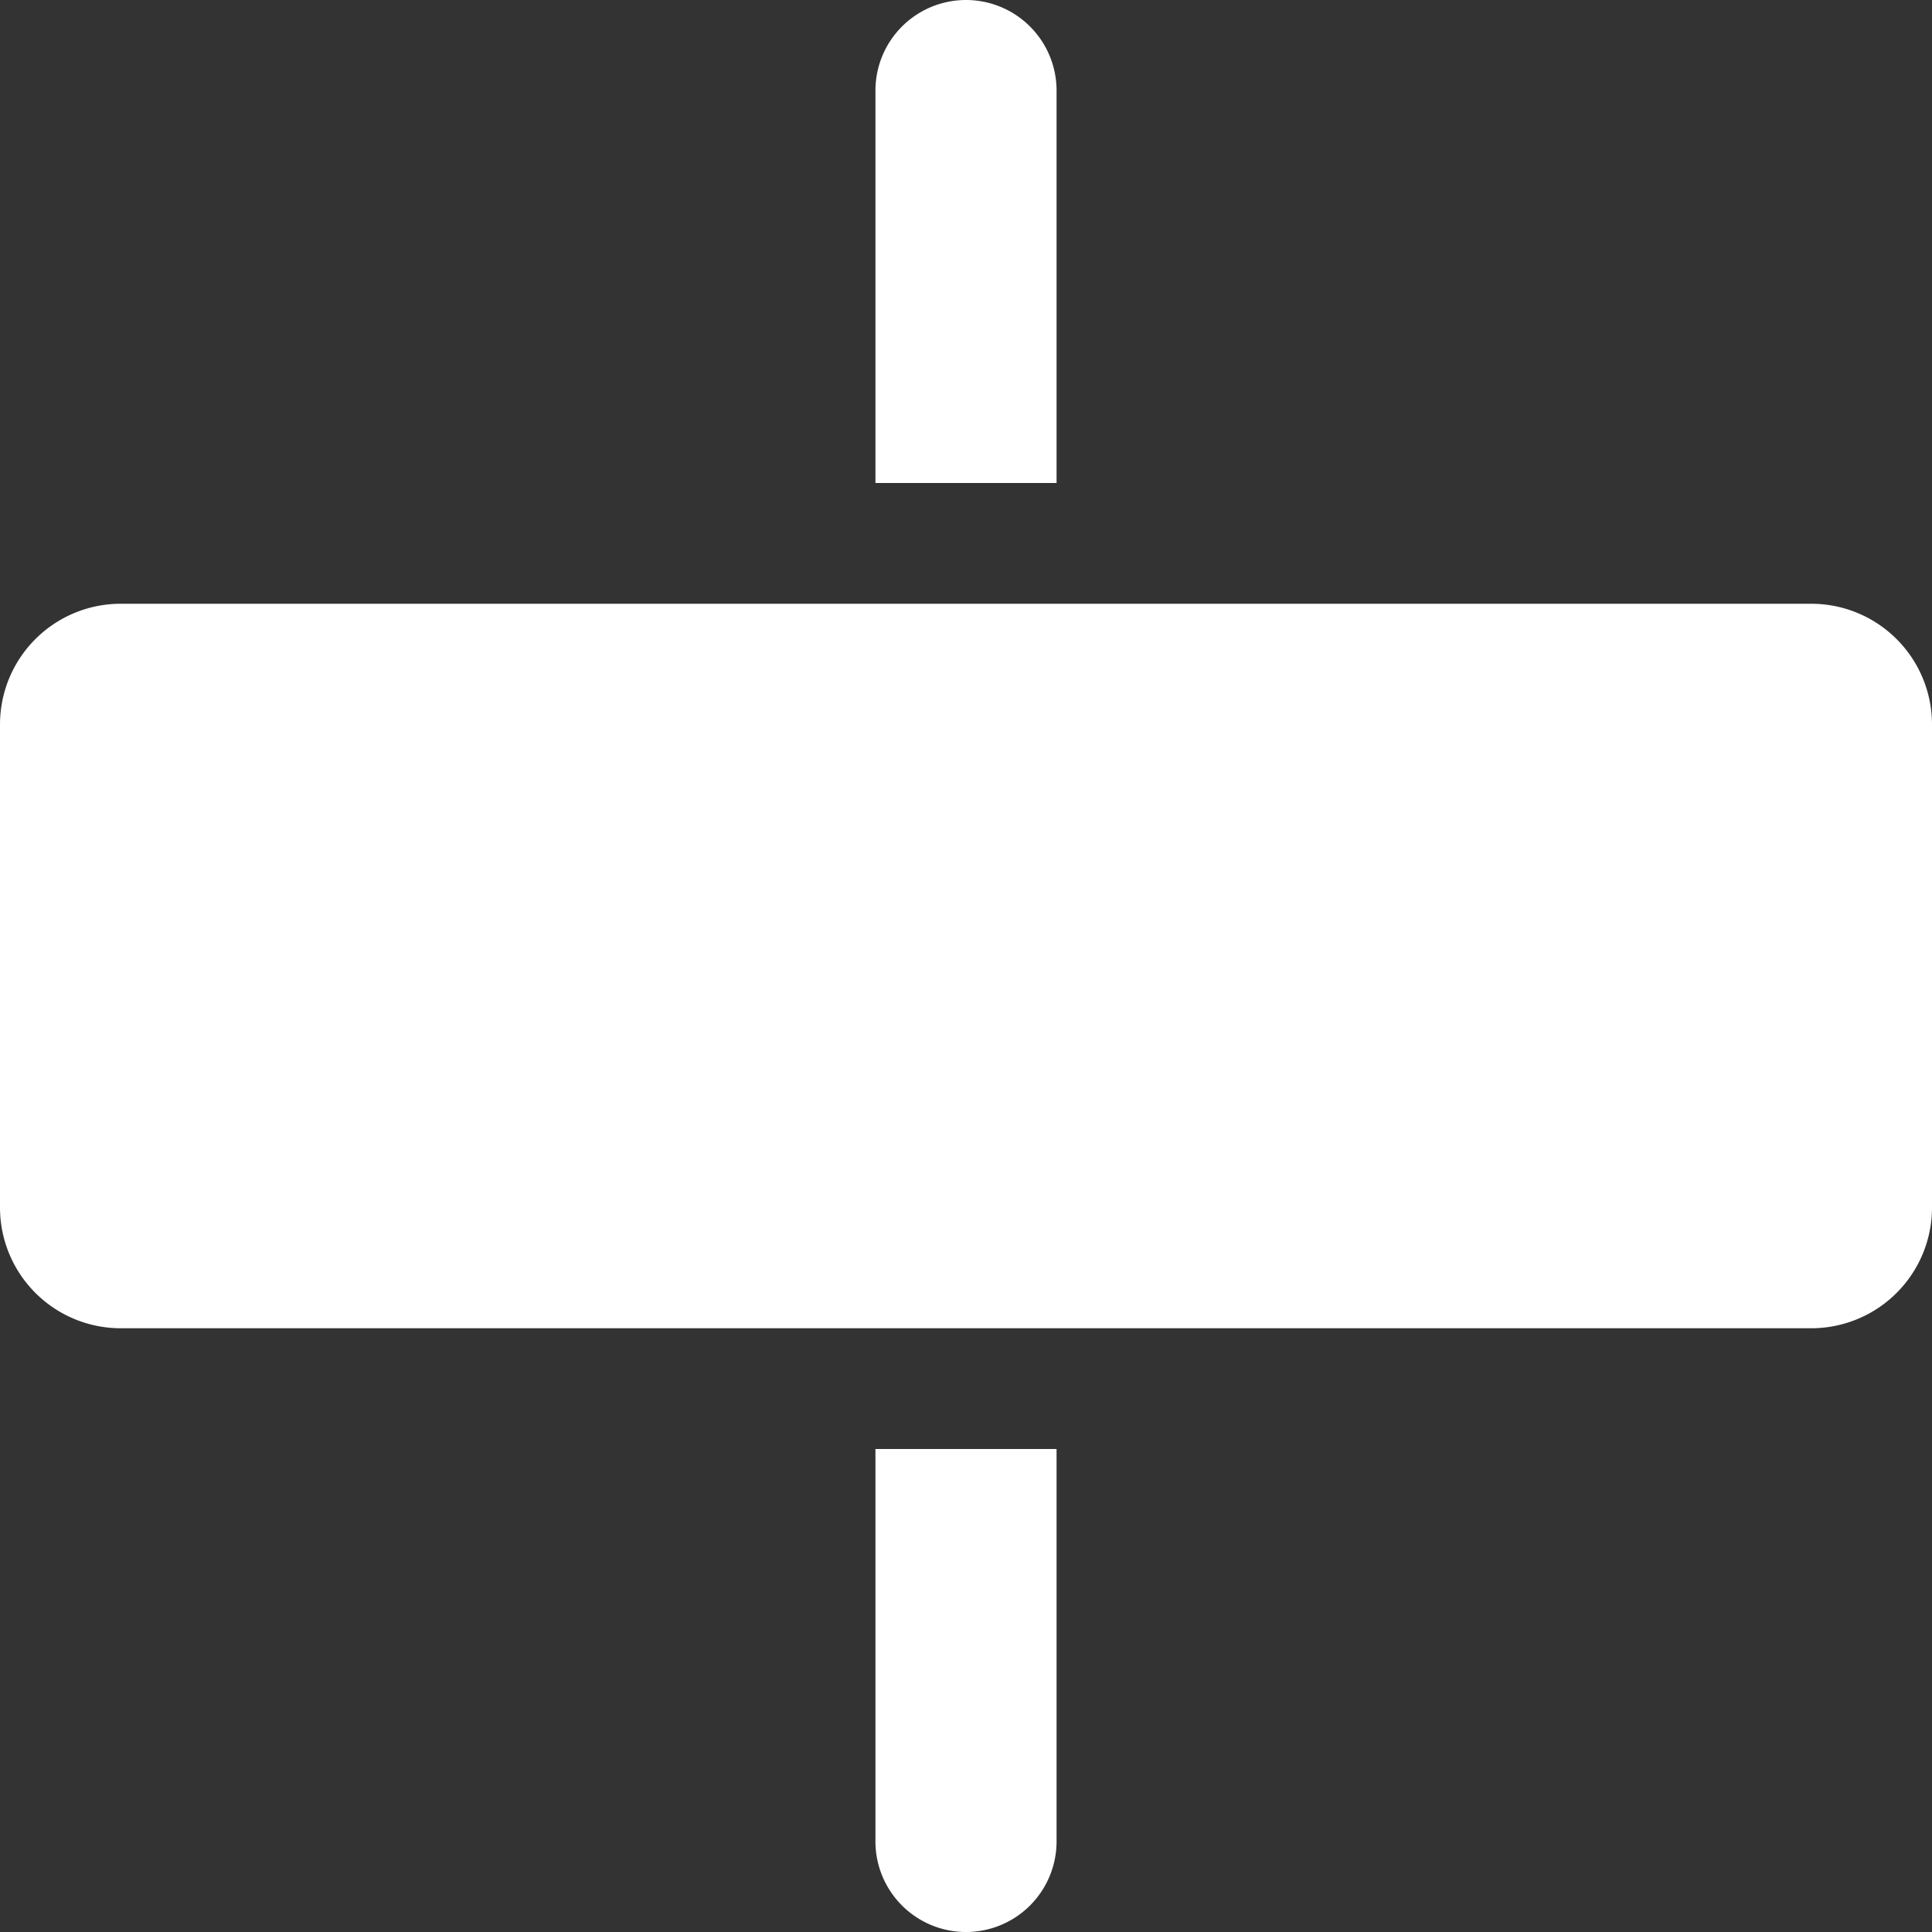 <svg xmlns="http://www.w3.org/2000/svg" width="16" height="16"><rect width="100%" height="100%" fill="#333333" stroke="none"/><path d="M8.75 12v3.25a.75.75 0 1 1-1.5 0V12h1.5zM15 5a1 1 0 0 1 1 1v4a1 1 0 0 1-1 1H1a1 1 0 0 1-1-1V6a1 1 0 0 1 1-1h14zM8 0a.75.75 0 0 1 .75.75V4h-1.5V.75A.75.75 0 0 1 8 0z" fill="#fff" fill-rule="evenodd"/></svg>